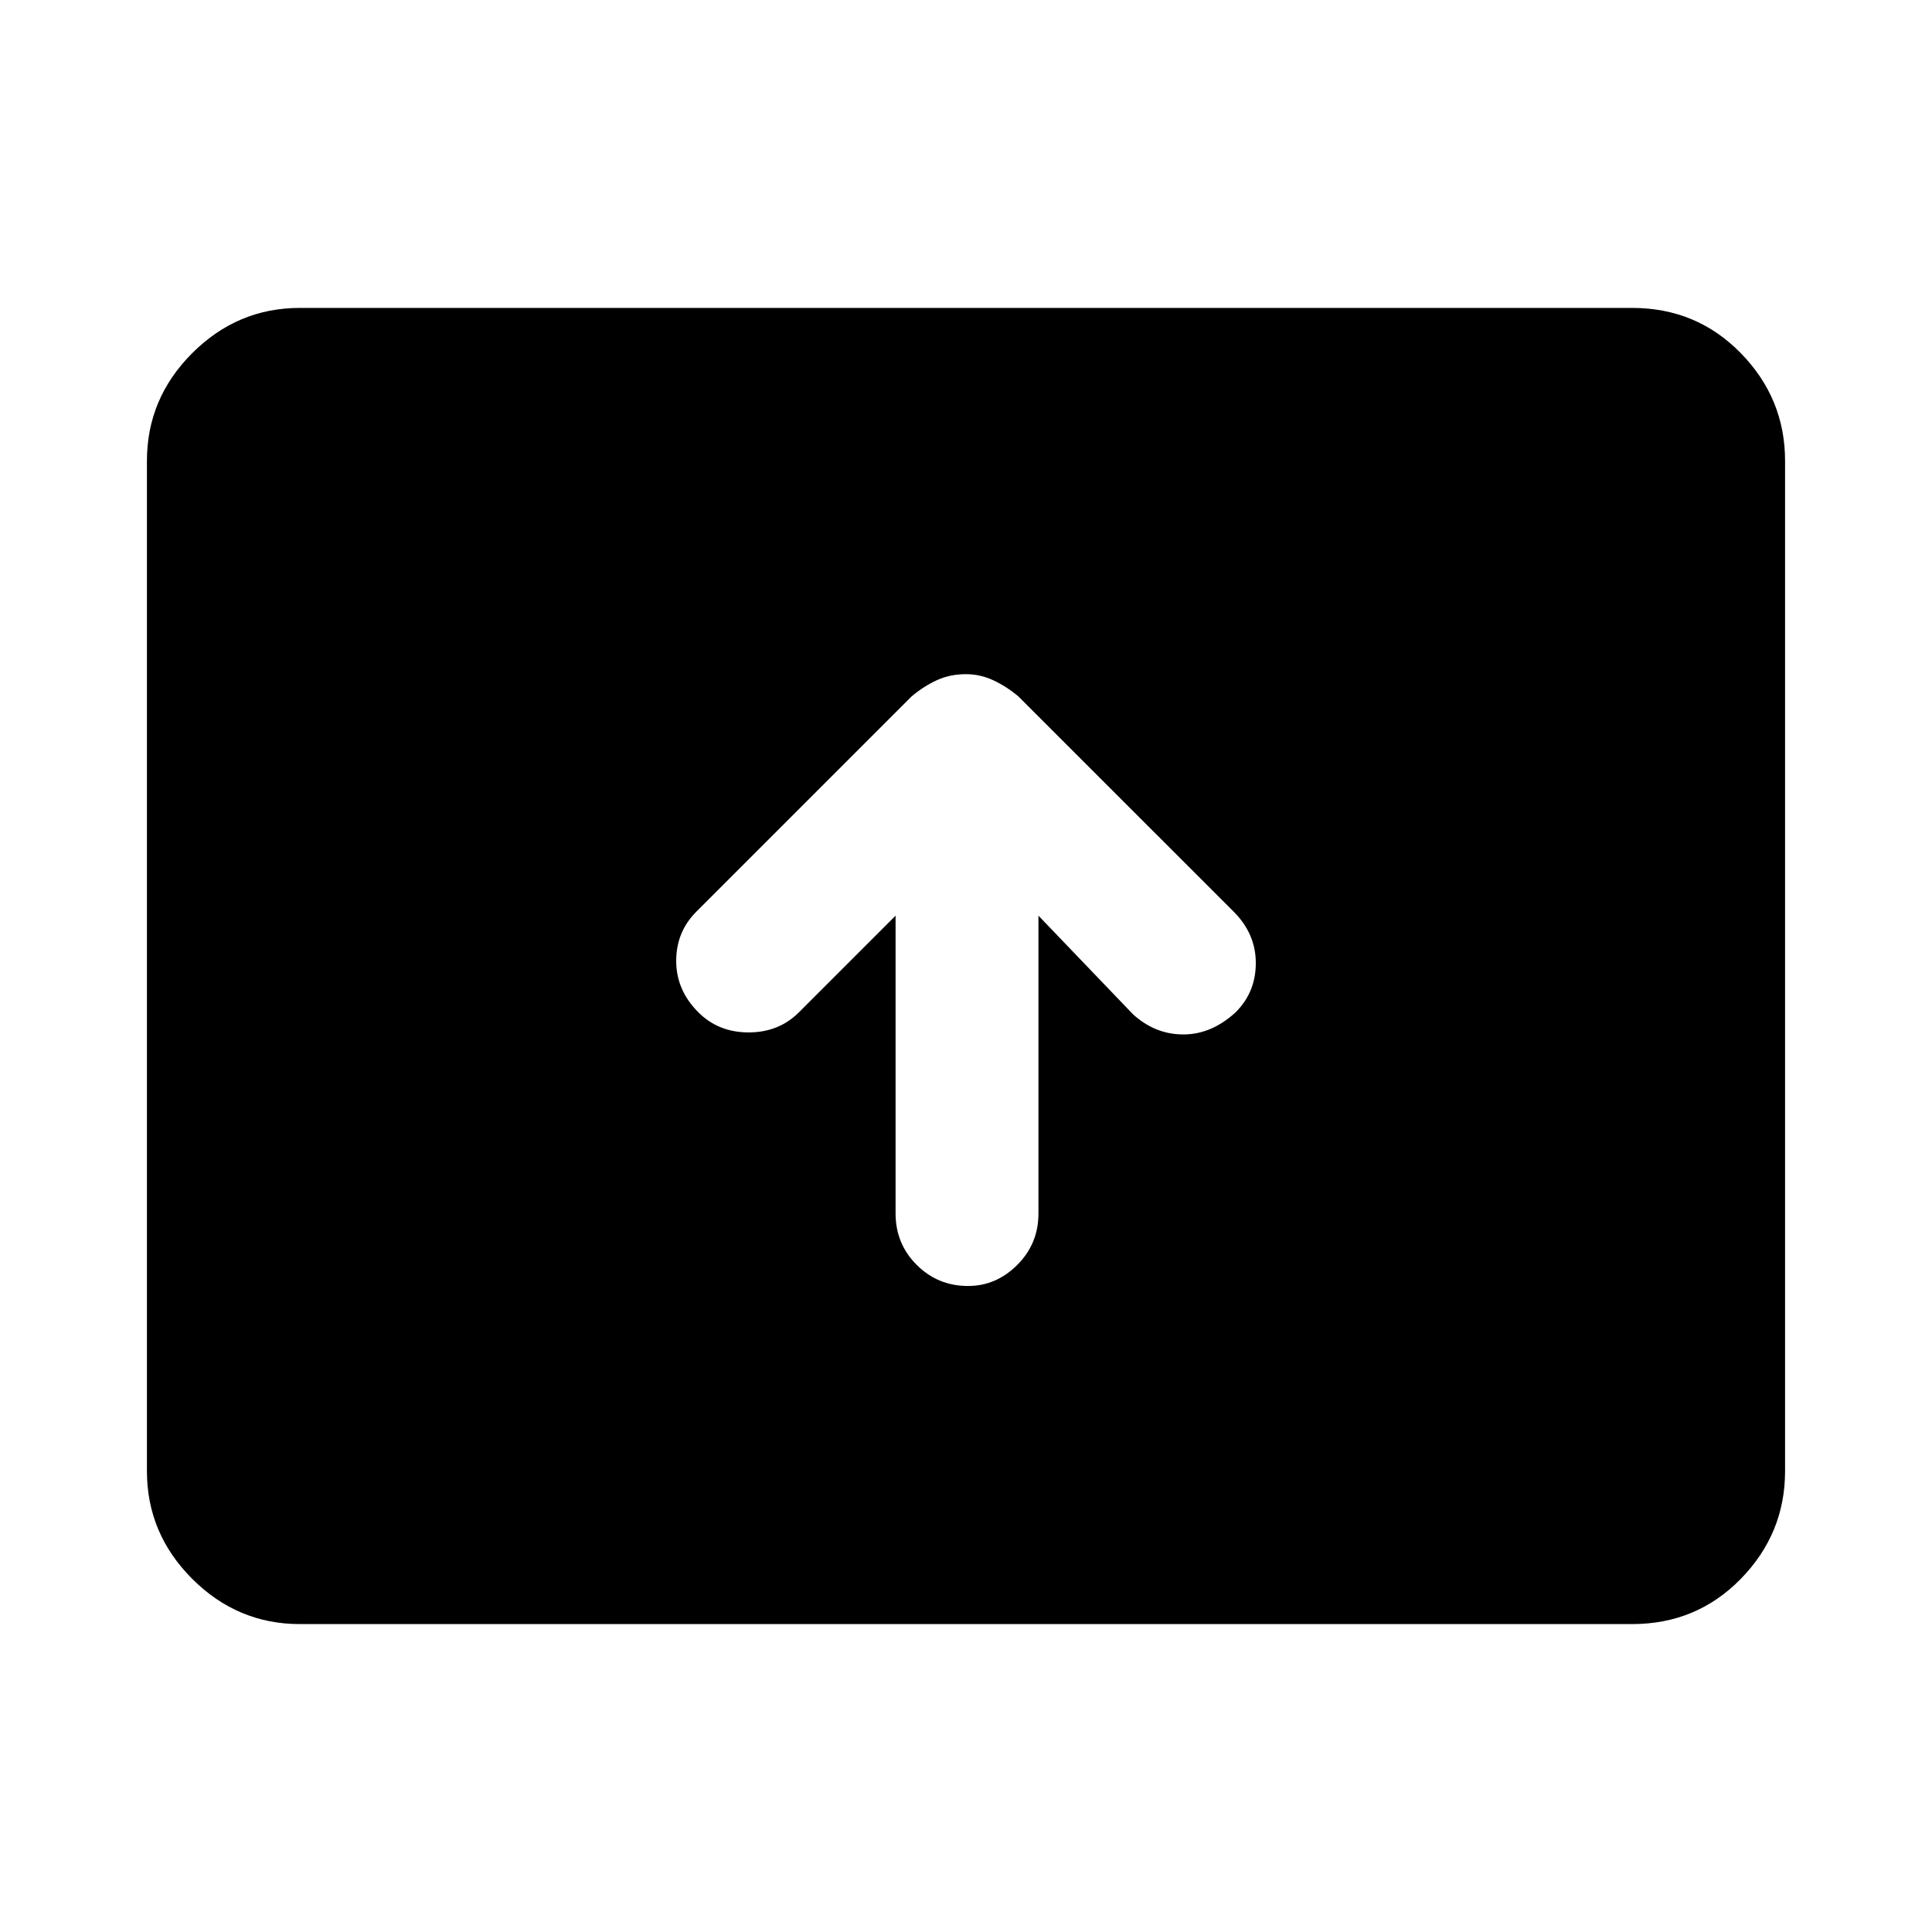 <svg xmlns="http://www.w3.org/2000/svg" height="40" width="40"><path d="M20.042 26.625q.583 0 1.02-.437.438-.438.438-1.063v-6.167L23.458 21q.459.417 1.042.417t1.083-.459q.417-.416.417-1.02 0-.605-.458-1.063l-4.459-4.458q-.25-.209-.521-.334-.27-.125-.562-.125-.333 0-.604.125-.271.125-.521.334l-4.458 4.458Q14 19.292 14 19.896q0 .604.458 1.062.417.417 1.042.417t1.042-.417l2-2v6.167q0 .625.437 1.063.438.437 1.063.437Zm-13.834 7q-1.291 0-2.229-.937-.937-.938-.937-2.23V9.542q0-1.292.937-2.23.938-.937 2.229-.937h27.584q1.333 0 2.25.937.916.938.916 2.23v20.916q0 1.292-.916 2.23-.917.937-2.25.937Z"/></svg>